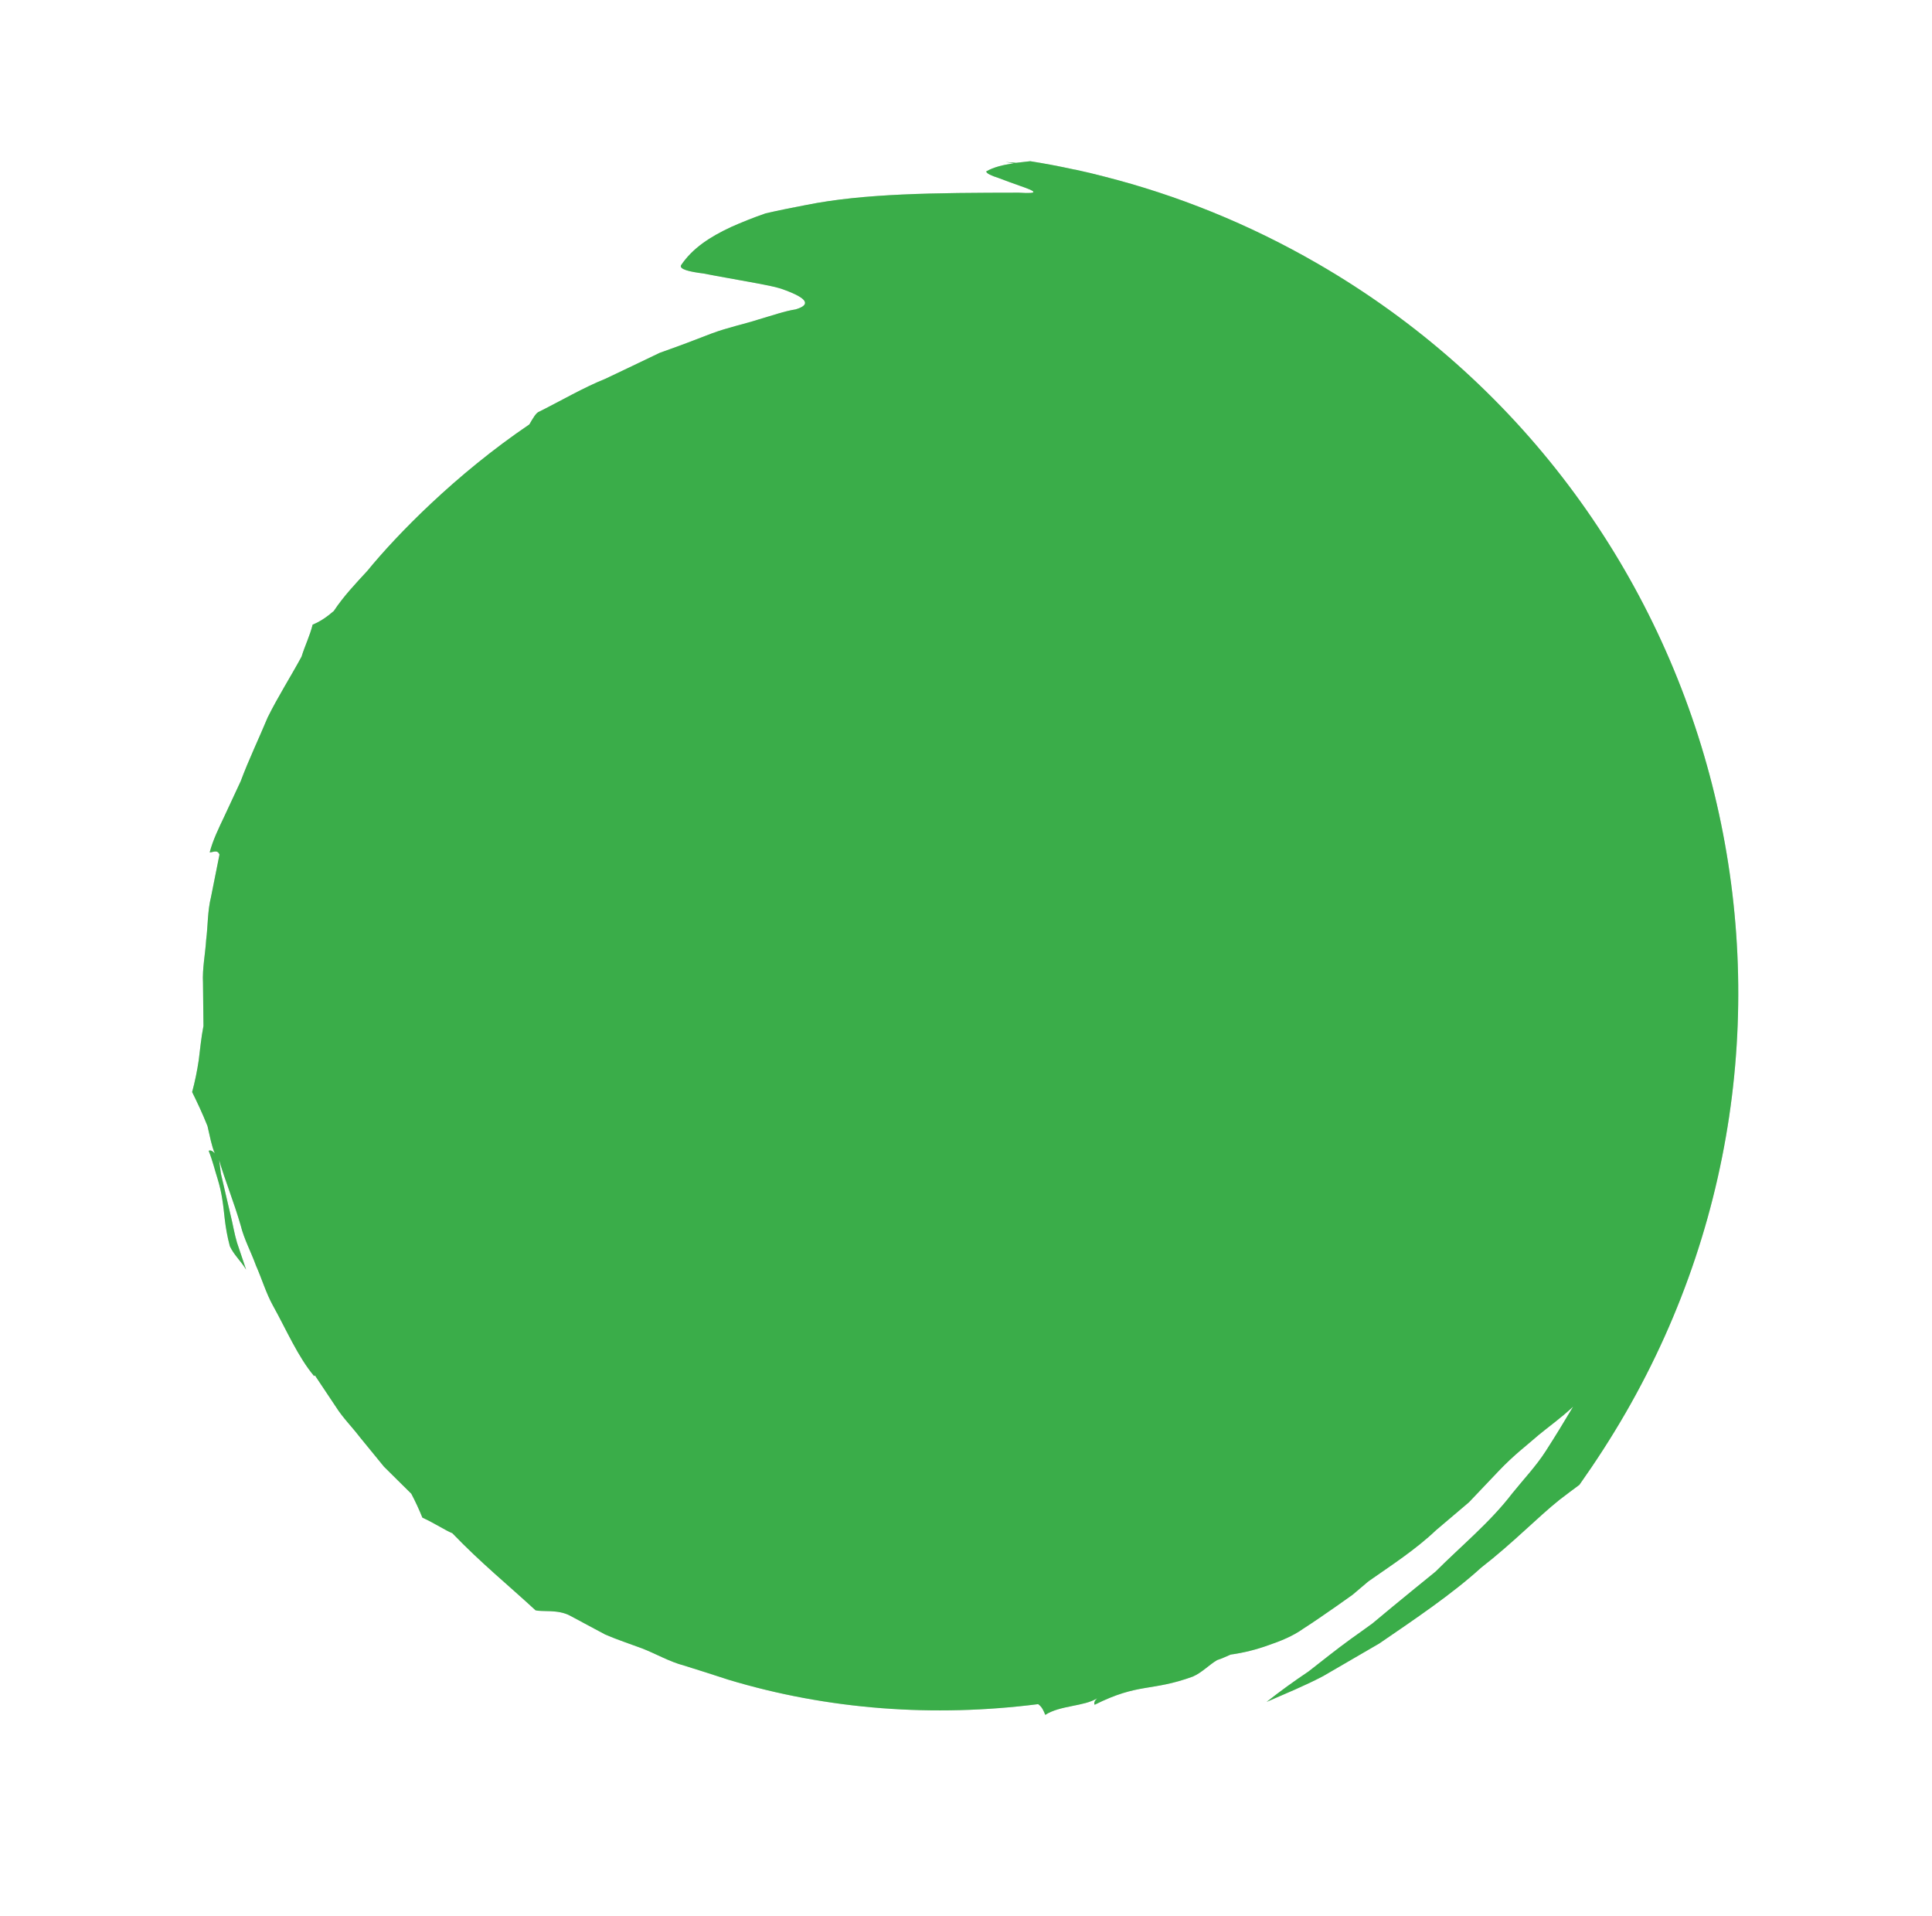 <?xml version="1.0" encoding="UTF-8"?>
<svg id="SVGDoc" width="118" height="117" xmlns="http://www.w3.org/2000/svg" version="1.1" xmlns:xlink="http://www.w3.org/1999/xlink" xmlns:avocode="https://avocode.com/" viewBox="0 0 118 117"><defs><mask id="Mask1045" x="-1" y="-1" width="2" height="2"><rect width="96" height="96" x="11" y="9" fill="#ffffff"></rect><path d="M99.268,86.316c-0.872,1.51 -1.816,2.964 -2.804,4.362c-0.36,0.258 -0.769,0.578 -1.221,0.918c-1.342,1.074 -2.847,2.64 -4.779,4.139c-1.801,1.635 -4.03,3.128 -6.22,4.63c-1.154,0.671 -2.308,1.343 -3.438,1.998c-1.144,0.602 -2.339,1.084 -3.447,1.571c0.826,-0.65 1.68,-1.269 2.561,-1.858c0.844,-0.655 1.69,-1.339 2.568,-1.974c0.439,-0.318 0.889,-0.629 1.334,-0.958l1.27,-1.055c0.852,-0.695 1.718,-1.413 2.588,-2.113c1.57,-1.573 3.329,-3.007 4.677,-4.769c0.693,-0.862 1.459,-1.668 2.044,-2.577c0.585,-0.909 1.148,-1.832 1.68,-2.727c-0.747,0.696 -1.429,1.174 -2.116,1.739c-0.677,0.601 -1.482,1.188 -2.448,2.209l-1.799,1.892v0l-2.003,1.699c-1.261,1.196 -2.723,2.14 -4.135,3.128c-0.326,0.278 -0.651,0.556 -0.971,0.822c-0.335,0.242 -0.682,0.478 -1.017,0.72c-0.675,0.467 -1.333,0.929 -2,1.355c-0.64,0.457 -1.38,0.751 -2.131,1.009c-0.739,0.265 -1.497,0.458 -2.297,0.568c-0.275,0.112 -0.534,0.248 -0.825,0.335c-0.502,0.296 -0.92,0.761 -1.483,1.007c-2.552,0.931 -3.293,0.368 -5.999,1.722c-0.062,-0.126 0.016,-0.261 0.152,-0.393c-0.8,0.5 -2.259,0.424 -3.169,1.011c-0.096,-0.251 -0.198,-0.49 -0.433,-0.656c-6.358,0.808 -12.826,0.35 -18.943,-1.499c-0.898,-0.293 -1.785,-0.579 -2.678,-0.855c-0.913,-0.241 -1.718,-0.721 -2.578,-1.053c-0.741,-0.278 -1.502,-0.522 -2.247,-0.846c-0.712,-0.381 -1.435,-0.768 -2.169,-1.162c-0.741,-0.383 -1.684,-0.206 -2.086,-0.318c-1.646,-1.522 -3.326,-2.882 -5.082,-4.708c-0.382,-0.145 -1.077,-0.607 -1.826,-0.949c-0.198,-0.49 -0.425,-0.982 -0.676,-1.458c-0.567,-0.553 -1.117,-1.111 -1.673,-1.657l-1.488,-1.821c-0.47,-0.617 -1.026,-1.164 -1.442,-1.824l-1.289,-1.932v0l-0.044,0.05c-0.996,-1.191 -1.67,-2.783 -2.517,-4.309c-0.426,-0.772 -0.677,-1.638 -1.037,-2.447c-0.3,-0.834 -0.726,-1.606 -0.932,-2.447c-0.41,-1.424 -0.955,-2.745 -1.317,-3.992l0.112,0.846v0l0.195,0.834v0l0.394,1.686c0.141,0.562 0.229,1.139 0.394,1.685l0.554,1.643c-0.296,-0.502 -0.745,-0.896 -0.993,-1.43c-0.333,-1.245 -0.325,-2.066 -0.463,-2.868c-0.063,-0.412 -0.15,-0.808 -0.296,-1.283c-0.153,-0.464 -0.272,-1.013 -0.535,-1.677c0.126,-0.062 0.255,0.027 0.375,0.157c-0.195,-0.443 -0.304,-1.062 -0.448,-1.671c-0.319,-0.801 -0.646,-1.485 -0.937,-2.074c0.172,-0.637 0.304,-1.282 0.403,-1.947c0.087,-0.671 0.147,-1.373 0.289,-2.088l-0.029,-2.632c-0.046,-0.883 0.14,-1.753 0.193,-2.624c0.11,-0.868 0.082,-1.756 0.297,-2.624l0.517,-2.587c-0.126,-0.328 -0.406,-0.129 -0.598,-0.135c0.197,-0.758 0.555,-1.483 0.896,-2.203l0.998,-2.144c0.493,-1.323 1.106,-2.593 1.645,-3.89c0.63,-1.274 1.396,-2.47 2.072,-3.718c0.203,-0.664 0.508,-1.27 0.677,-1.954c0.43,-0.172 0.867,-0.461 1.292,-0.832c0.59,-0.892 1.318,-1.659 2.042,-2.443c1.8,-2.207 5.41,-5.909 9.902,-8.951c0.228,-0.395 0.416,-0.721 0.601,-0.78c1.395,-0.698 2.694,-1.465 4.045,-2.008c1.141,-0.544 2.257,-1.072 3.32,-1.585c1.114,-0.394 2.188,-0.796 3.179,-1.185c1.014,-0.376 1.982,-0.569 2.832,-0.845c0.866,-0.251 1.623,-0.521 2.282,-0.621c0.76,-0.223 0.713,-0.505 0.194,-0.805c-0.259,-0.15 -0.635,-0.306 -1.086,-0.462c-0.458,-0.144 -0.966,-0.227 -1.519,-0.336c-1.084,-0.205 -2.291,-0.406 -3.207,-0.589c-0.897,-0.112 -1.5,-0.265 -1.375,-0.508c0.71,-1.048 1.766,-1.731 3.062,-2.335c0.647,-0.288 1.352,-0.572 2.102,-0.83c0.781,-0.181 1.613,-0.346 2.492,-0.515c3.518,-0.704 7.823,-0.743 12.967,-0.749c1.406,0.09 0.94,-0.118 0.1,-0.408c-0.422,-0.154 -0.936,-0.33 -1.352,-0.495c-0.406,-0.129 -0.719,-0.265 -0.734,-0.394c0.453,-0.264 1.027,-0.399 1.686,-0.499c-0.168,-0.022 -0.329,-0.055 -0.497,-0.076c0.203,0.012 0.418,0.031 0.633,0.05c0.276,-0.036 0.564,-0.065 0.869,-0.099c0.895,0.141 1.789,0.311 2.67,0.504c0.04,0.008 0.069,0.01 0.11,0.018c0.576,0.122 1.156,0.262 1.73,0.413c4.457,1.131 8.835,2.892 13.017,5.306c24.595,14.2 33.017,45.633 18.818,70.228z" fill="#000000"></path></mask><filter id="Filter1049" width="146" height="146" x="-14" y="-16" filterUnits="userSpaceOnUse"><feOffset dx="0" dy="0" result="FeOffset1050Out" in="SourceGraphic"></feOffset><feGaussianBlur stdDeviation="6 6" result="FeGaussianBlur1051Out" in="FeOffset1050Out"></feGaussianBlur></filter></defs><desc>Generated with Avocode.</desc><g><g clip-path="url(#clip-8df2b130-30fd-47a1-a934-c957d479782d)"><title>Path 1757</title><g filter="url(#Filter1049)"><path d="M99.268,86.316c-0.872,1.51 -1.816,2.964 -2.804,4.362c-0.36,0.258 -0.769,0.578 -1.221,0.918c-1.342,1.074 -2.847,2.64 -4.779,4.139c-1.801,1.635 -4.03,3.128 -6.22,4.63c-1.154,0.671 -2.308,1.343 -3.438,1.998c-1.144,0.602 -2.339,1.084 -3.447,1.571c0.826,-0.65 1.68,-1.269 2.561,-1.858c0.844,-0.655 1.69,-1.339 2.568,-1.974c0.439,-0.318 0.889,-0.629 1.334,-0.958l1.27,-1.055c0.852,-0.695 1.718,-1.413 2.588,-2.113c1.57,-1.573 3.329,-3.007 4.677,-4.769c0.693,-0.862 1.459,-1.668 2.044,-2.577c0.585,-0.909 1.148,-1.832 1.68,-2.727c-0.747,0.696 -1.429,1.174 -2.116,1.739c-0.677,0.601 -1.482,1.188 -2.448,2.209l-1.799,1.892v0l-2.003,1.699c-1.261,1.196 -2.723,2.14 -4.135,3.128c-0.326,0.278 -0.651,0.556 -0.971,0.822c-0.335,0.242 -0.682,0.478 -1.017,0.72c-0.675,0.467 -1.333,0.929 -2,1.355c-0.64,0.457 -1.38,0.751 -2.131,1.009c-0.739,0.265 -1.497,0.458 -2.297,0.568c-0.275,0.112 -0.534,0.248 -0.825,0.335c-0.502,0.296 -0.92,0.761 -1.483,1.007c-2.552,0.931 -3.293,0.368 -5.999,1.722c-0.062,-0.126 0.016,-0.261 0.152,-0.393c-0.8,0.5 -2.259,0.424 -3.169,1.011c-0.096,-0.251 -0.198,-0.49 -0.433,-0.656c-6.358,0.808 -12.826,0.35 -18.943,-1.499c-0.898,-0.293 -1.785,-0.579 -2.678,-0.855c-0.913,-0.241 -1.718,-0.721 -2.578,-1.053c-0.741,-0.278 -1.502,-0.522 -2.247,-0.846c-0.712,-0.381 -1.435,-0.768 -2.169,-1.162c-0.741,-0.383 -1.684,-0.206 -2.086,-0.318c-1.646,-1.522 -3.326,-2.882 -5.082,-4.708c-0.382,-0.145 -1.077,-0.607 -1.826,-0.949c-0.198,-0.49 -0.425,-0.982 -0.676,-1.458c-0.567,-0.553 -1.117,-1.111 -1.673,-1.657l-1.488,-1.821c-0.47,-0.617 -1.026,-1.164 -1.442,-1.824l-1.289,-1.932v0l-0.044,0.05c-0.996,-1.191 -1.67,-2.783 -2.517,-4.309c-0.426,-0.772 -0.677,-1.638 -1.037,-2.447c-0.3,-0.834 -0.726,-1.606 -0.932,-2.447c-0.41,-1.424 -0.955,-2.745 -1.317,-3.992l0.112,0.846v0l0.195,0.834v0l0.394,1.686c0.141,0.562 0.229,1.139 0.394,1.685l0.554,1.643c-0.296,-0.502 -0.745,-0.896 -0.993,-1.43c-0.333,-1.245 -0.325,-2.066 -0.463,-2.868c-0.063,-0.412 -0.15,-0.808 -0.296,-1.283c-0.153,-0.464 -0.272,-1.013 -0.535,-1.677c0.126,-0.062 0.255,0.027 0.375,0.157c-0.195,-0.443 -0.304,-1.062 -0.448,-1.671c-0.319,-0.801 -0.646,-1.485 -0.937,-2.074c0.172,-0.637 0.304,-1.282 0.403,-1.947c0.087,-0.671 0.147,-1.373 0.289,-2.088l-0.029,-2.632c-0.046,-0.883 0.14,-1.753 0.193,-2.624c0.11,-0.868 0.082,-1.756 0.297,-2.624l0.517,-2.587c-0.126,-0.328 -0.406,-0.129 -0.598,-0.135c0.197,-0.758 0.555,-1.483 0.896,-2.203l0.998,-2.144c0.493,-1.323 1.106,-2.593 1.645,-3.89c0.63,-1.274 1.396,-2.47 2.072,-3.718c0.203,-0.664 0.508,-1.27 0.677,-1.954c0.43,-0.172 0.867,-0.461 1.292,-0.832c0.59,-0.892 1.318,-1.659 2.042,-2.443c1.8,-2.207 5.41,-5.909 9.902,-8.951c0.228,-0.395 0.416,-0.721 0.601,-0.78c1.395,-0.698 2.694,-1.465 4.045,-2.008c1.141,-0.544 2.257,-1.072 3.32,-1.585c1.114,-0.394 2.188,-0.796 3.179,-1.185c1.014,-0.376 1.982,-0.569 2.832,-0.845c0.866,-0.251 1.623,-0.521 2.282,-0.621c0.76,-0.223 0.713,-0.505 0.194,-0.805c-0.259,-0.15 -0.635,-0.306 -1.086,-0.462c-0.458,-0.144 -0.966,-0.227 -1.519,-0.336c-1.084,-0.205 -2.291,-0.406 -3.207,-0.589c-0.897,-0.112 -1.5,-0.265 -1.375,-0.508c0.71,-1.048 1.766,-1.731 3.062,-2.335c0.647,-0.288 1.352,-0.572 2.102,-0.83c0.781,-0.181 1.613,-0.346 2.492,-0.515c3.518,-0.704 7.823,-0.743 12.967,-0.749c1.406,0.09 0.94,-0.118 0.1,-0.408c-0.422,-0.154 -0.936,-0.33 -1.352,-0.495c-0.406,-0.129 -0.719,-0.265 -0.734,-0.394c0.453,-0.264 1.027,-0.399 1.686,-0.499c-0.168,-0.022 -0.329,-0.055 -0.497,-0.076c0.203,0.012 0.418,0.031 0.633,0.05c0.276,-0.036 0.564,-0.065 0.869,-0.099c0.895,0.141 1.789,0.311 2.67,0.504c0.04,0.008 0.069,0.01 0.11,0.018c0.576,0.122 1.156,0.262 1.73,0.413c4.457,1.131 8.835,2.892 13.017,5.306c24.595,14.2 33.017,45.633 18.818,70.228z" fill="none" stroke-opacity="0.2" stroke-width="0" mask="url(&quot;#Mask1045&quot;)"></path><path d="M99.268,86.316c-0.872,1.51 -1.816,2.964 -2.804,4.362c-0.36,0.258 -0.769,0.578 -1.221,0.918c-1.342,1.074 -2.847,2.64 -4.779,4.139c-1.801,1.635 -4.03,3.128 -6.22,4.63c-1.154,0.671 -2.308,1.343 -3.438,1.998c-1.144,0.602 -2.339,1.084 -3.447,1.571c0.826,-0.65 1.68,-1.269 2.561,-1.858c0.844,-0.655 1.69,-1.339 2.568,-1.974c0.439,-0.318 0.889,-0.629 1.334,-0.958l1.27,-1.055c0.852,-0.695 1.718,-1.413 2.588,-2.113c1.57,-1.573 3.329,-3.007 4.677,-4.769c0.693,-0.862 1.459,-1.668 2.044,-2.577c0.585,-0.909 1.148,-1.832 1.68,-2.727c-0.747,0.696 -1.429,1.174 -2.116,1.739c-0.677,0.601 -1.482,1.188 -2.448,2.209l-1.799,1.892v0l-2.003,1.699c-1.261,1.196 -2.723,2.14 -4.135,3.128c-0.326,0.278 -0.651,0.556 -0.971,0.822c-0.335,0.242 -0.682,0.478 -1.017,0.72c-0.675,0.467 -1.333,0.929 -2,1.355c-0.64,0.457 -1.38,0.751 -2.131,1.009c-0.739,0.265 -1.497,0.458 -2.297,0.568c-0.275,0.112 -0.534,0.248 -0.825,0.335c-0.502,0.296 -0.92,0.761 -1.483,1.007c-2.552,0.931 -3.293,0.368 -5.999,1.722c-0.062,-0.126 0.016,-0.261 0.152,-0.393c-0.8,0.5 -2.259,0.424 -3.169,1.011c-0.096,-0.251 -0.198,-0.49 -0.433,-0.656c-6.358,0.808 -12.826,0.35 -18.943,-1.499c-0.898,-0.293 -1.785,-0.579 -2.678,-0.855c-0.913,-0.241 -1.718,-0.721 -2.578,-1.053c-0.741,-0.278 -1.502,-0.522 -2.247,-0.846c-0.712,-0.381 -1.435,-0.768 -2.169,-1.162c-0.741,-0.383 -1.684,-0.206 -2.086,-0.318c-1.646,-1.522 -3.326,-2.882 -5.082,-4.708c-0.382,-0.145 -1.077,-0.607 -1.826,-0.949c-0.198,-0.49 -0.425,-0.982 -0.676,-1.458c-0.567,-0.553 -1.117,-1.111 -1.673,-1.657l-1.488,-1.821c-0.47,-0.617 -1.026,-1.164 -1.442,-1.824l-1.289,-1.932v0l-0.044,0.05c-0.996,-1.191 -1.67,-2.783 -2.517,-4.309c-0.426,-0.772 -0.677,-1.638 -1.037,-2.447c-0.3,-0.834 -0.726,-1.606 -0.932,-2.447c-0.41,-1.424 -0.955,-2.745 -1.317,-3.992l0.112,0.846v0l0.195,0.834v0l0.394,1.686c0.141,0.562 0.229,1.139 0.394,1.685l0.554,1.643c-0.296,-0.502 -0.745,-0.896 -0.993,-1.43c-0.333,-1.245 -0.325,-2.066 -0.463,-2.868c-0.063,-0.412 -0.15,-0.808 -0.296,-1.283c-0.153,-0.464 -0.272,-1.013 -0.535,-1.677c0.126,-0.062 0.255,0.027 0.375,0.157c-0.195,-0.443 -0.304,-1.062 -0.448,-1.671c-0.319,-0.801 -0.646,-1.485 -0.937,-2.074c0.172,-0.637 0.304,-1.282 0.403,-1.947c0.087,-0.671 0.147,-1.373 0.289,-2.088l-0.029,-2.632c-0.046,-0.883 0.14,-1.753 0.193,-2.624c0.11,-0.868 0.082,-1.756 0.297,-2.624l0.517,-2.587c-0.126,-0.328 -0.406,-0.129 -0.598,-0.135c0.197,-0.758 0.555,-1.483 0.896,-2.203l0.998,-2.144c0.493,-1.323 1.106,-2.593 1.645,-3.89c0.63,-1.274 1.396,-2.47 2.072,-3.718c0.203,-0.664 0.508,-1.27 0.677,-1.954c0.43,-0.172 0.867,-0.461 1.292,-0.832c0.59,-0.892 1.318,-1.659 2.042,-2.443c1.8,-2.207 5.41,-5.909 9.902,-8.951c0.228,-0.395 0.416,-0.721 0.601,-0.78c1.395,-0.698 2.694,-1.465 4.045,-2.008c1.141,-0.544 2.257,-1.072 3.32,-1.585c1.114,-0.394 2.188,-0.796 3.179,-1.185c1.014,-0.376 1.982,-0.569 2.832,-0.845c0.866,-0.251 1.623,-0.521 2.282,-0.621c0.76,-0.223 0.713,-0.505 0.194,-0.805c-0.259,-0.15 -0.635,-0.306 -1.086,-0.462c-0.458,-0.144 -0.966,-0.227 -1.519,-0.336c-1.084,-0.205 -2.291,-0.406 -3.207,-0.589c-0.897,-0.112 -1.5,-0.265 -1.375,-0.508c0.71,-1.048 1.766,-1.731 3.062,-2.335c0.647,-0.288 1.352,-0.572 2.102,-0.83c0.781,-0.181 1.613,-0.346 2.492,-0.515c3.518,-0.704 7.823,-0.743 12.967,-0.749c1.406,0.09 0.94,-0.118 0.1,-0.408c-0.422,-0.154 -0.936,-0.33 -1.352,-0.495c-0.406,-0.129 -0.719,-0.265 -0.734,-0.394c0.453,-0.264 1.027,-0.399 1.686,-0.499c-0.168,-0.022 -0.329,-0.055 -0.497,-0.076c0.203,0.012 0.418,0.031 0.633,0.05c0.276,-0.036 0.564,-0.065 0.869,-0.099c0.895,0.141 1.789,0.311 2.67,0.504c0.04,0.008 0.069,0.01 0.11,0.018c0.576,0.122 1.156,0.262 1.73,0.413c4.457,1.131 8.835,2.892 13.017,5.306c24.595,14.2 33.017,45.633 18.818,70.228z" fill="#000000" fill-opacity="0.2"></path></g><path d="M99.268,86.316c-0.872,1.51 -1.816,2.964 -2.804,4.362c-0.36,0.258 -0.769,0.578 -1.221,0.918c-1.342,1.074 -2.847,2.64 -4.779,4.139c-1.801,1.635 -4.03,3.128 -6.22,4.63c-1.154,0.671 -2.308,1.343 -3.438,1.998c-1.144,0.602 -2.339,1.084 -3.447,1.571c0.826,-0.65 1.68,-1.269 2.561,-1.858c0.844,-0.655 1.69,-1.339 2.568,-1.974c0.439,-0.318 0.889,-0.629 1.334,-0.958l1.27,-1.055c0.852,-0.695 1.718,-1.413 2.588,-2.113c1.57,-1.573 3.329,-3.007 4.677,-4.769c0.693,-0.862 1.459,-1.668 2.044,-2.577c0.585,-0.909 1.148,-1.832 1.68,-2.727c-0.747,0.696 -1.429,1.174 -2.116,1.739c-0.677,0.601 -1.482,1.188 -2.448,2.209l-1.799,1.892v0l-2.003,1.699c-1.261,1.196 -2.723,2.14 -4.135,3.128c-0.326,0.278 -0.651,0.556 -0.971,0.822c-0.335,0.242 -0.682,0.478 -1.017,0.72c-0.675,0.467 -1.333,0.929 -2,1.355c-0.64,0.457 -1.38,0.751 -2.131,1.009c-0.739,0.265 -1.497,0.458 -2.297,0.568c-0.275,0.112 -0.534,0.248 -0.825,0.335c-0.502,0.296 -0.92,0.761 -1.483,1.007c-2.552,0.931 -3.293,0.368 -5.999,1.722c-0.062,-0.126 0.016,-0.261 0.152,-0.393c-0.8,0.5 -2.259,0.424 -3.169,1.011c-0.096,-0.251 -0.198,-0.49 -0.433,-0.656c-6.358,0.808 -12.826,0.35 -18.943,-1.499c-0.898,-0.293 -1.785,-0.579 -2.678,-0.855c-0.913,-0.241 -1.718,-0.721 -2.578,-1.053c-0.741,-0.278 -1.502,-0.522 -2.247,-0.846c-0.712,-0.381 -1.435,-0.768 -2.169,-1.162c-0.741,-0.383 -1.684,-0.206 -2.086,-0.318c-1.646,-1.522 -3.326,-2.882 -5.082,-4.708c-0.382,-0.145 -1.077,-0.607 -1.826,-0.949c-0.198,-0.49 -0.425,-0.982 -0.676,-1.458c-0.567,-0.553 -1.117,-1.111 -1.673,-1.657l-1.488,-1.821c-0.47,-0.617 -1.026,-1.164 -1.442,-1.824l-1.289,-1.932v0l-0.044,0.05c-0.996,-1.191 -1.67,-2.783 -2.517,-4.309c-0.426,-0.772 -0.677,-1.638 -1.037,-2.447c-0.3,-0.834 -0.726,-1.606 -0.932,-2.447c-0.41,-1.424 -0.955,-2.745 -1.317,-3.992l0.112,0.846v0l0.195,0.834v0l0.394,1.686c0.141,0.562 0.229,1.139 0.394,1.685l0.554,1.643c-0.296,-0.502 -0.745,-0.896 -0.993,-1.43c-0.333,-1.245 -0.325,-2.066 -0.463,-2.868c-0.063,-0.412 -0.15,-0.808 -0.296,-1.283c-0.153,-0.464 -0.272,-1.013 -0.535,-1.677c0.126,-0.062 0.255,0.027 0.375,0.157c-0.195,-0.443 -0.304,-1.062 -0.448,-1.671c-0.319,-0.801 -0.646,-1.485 -0.937,-2.074c0.172,-0.637 0.304,-1.282 0.403,-1.947c0.087,-0.671 0.147,-1.373 0.289,-2.088l-0.029,-2.632c-0.046,-0.883 0.14,-1.753 0.193,-2.624c0.11,-0.868 0.082,-1.756 0.297,-2.624l0.517,-2.587c-0.126,-0.328 -0.406,-0.129 -0.598,-0.135c0.197,-0.758 0.555,-1.483 0.896,-2.203l0.998,-2.144c0.493,-1.323 1.106,-2.593 1.645,-3.89c0.63,-1.274 1.396,-2.47 2.072,-3.718c0.203,-0.664 0.508,-1.27 0.677,-1.954c0.43,-0.172 0.867,-0.461 1.292,-0.832c0.59,-0.892 1.318,-1.659 2.042,-2.443c1.8,-2.207 5.41,-5.909 9.902,-8.951c0.228,-0.395 0.416,-0.721 0.601,-0.78c1.395,-0.698 2.694,-1.465 4.045,-2.008c1.141,-0.544 2.257,-1.072 3.32,-1.585c1.114,-0.394 2.188,-0.796 3.179,-1.185c1.014,-0.376 1.982,-0.569 2.832,-0.845c0.866,-0.251 1.623,-0.521 2.282,-0.621c0.76,-0.223 0.713,-0.505 0.194,-0.805c-0.259,-0.15 -0.635,-0.306 -1.086,-0.462c-0.458,-0.144 -0.966,-0.227 -1.519,-0.336c-1.084,-0.205 -2.291,-0.406 -3.207,-0.589c-0.897,-0.112 -1.5,-0.265 -1.375,-0.508c0.71,-1.048 1.766,-1.731 3.062,-2.335c0.647,-0.288 1.352,-0.572 2.102,-0.83c0.781,-0.181 1.613,-0.346 2.492,-0.515c3.518,-0.704 7.823,-0.743 12.967,-0.749c1.406,0.09 0.94,-0.118 0.1,-0.408c-0.422,-0.154 -0.936,-0.33 -1.352,-0.495c-0.406,-0.129 -0.719,-0.265 -0.734,-0.394c0.453,-0.264 1.027,-0.399 1.686,-0.499c-0.168,-0.022 -0.329,-0.055 -0.497,-0.076c0.203,0.012 0.418,0.031 0.633,0.05c0.276,-0.036 0.564,-0.065 0.869,-0.099c0.895,0.141 1.789,0.311 2.67,0.504c0.04,0.008 0.069,0.01 0.11,0.018c0.576,0.122 1.156,0.262 1.73,0.413c4.457,1.131 8.835,2.892 13.017,5.306c24.595,14.2 33.017,45.633 18.818,70.228z" fill="#3AAD49" fill-opacity="1"></path></g></g></svg>